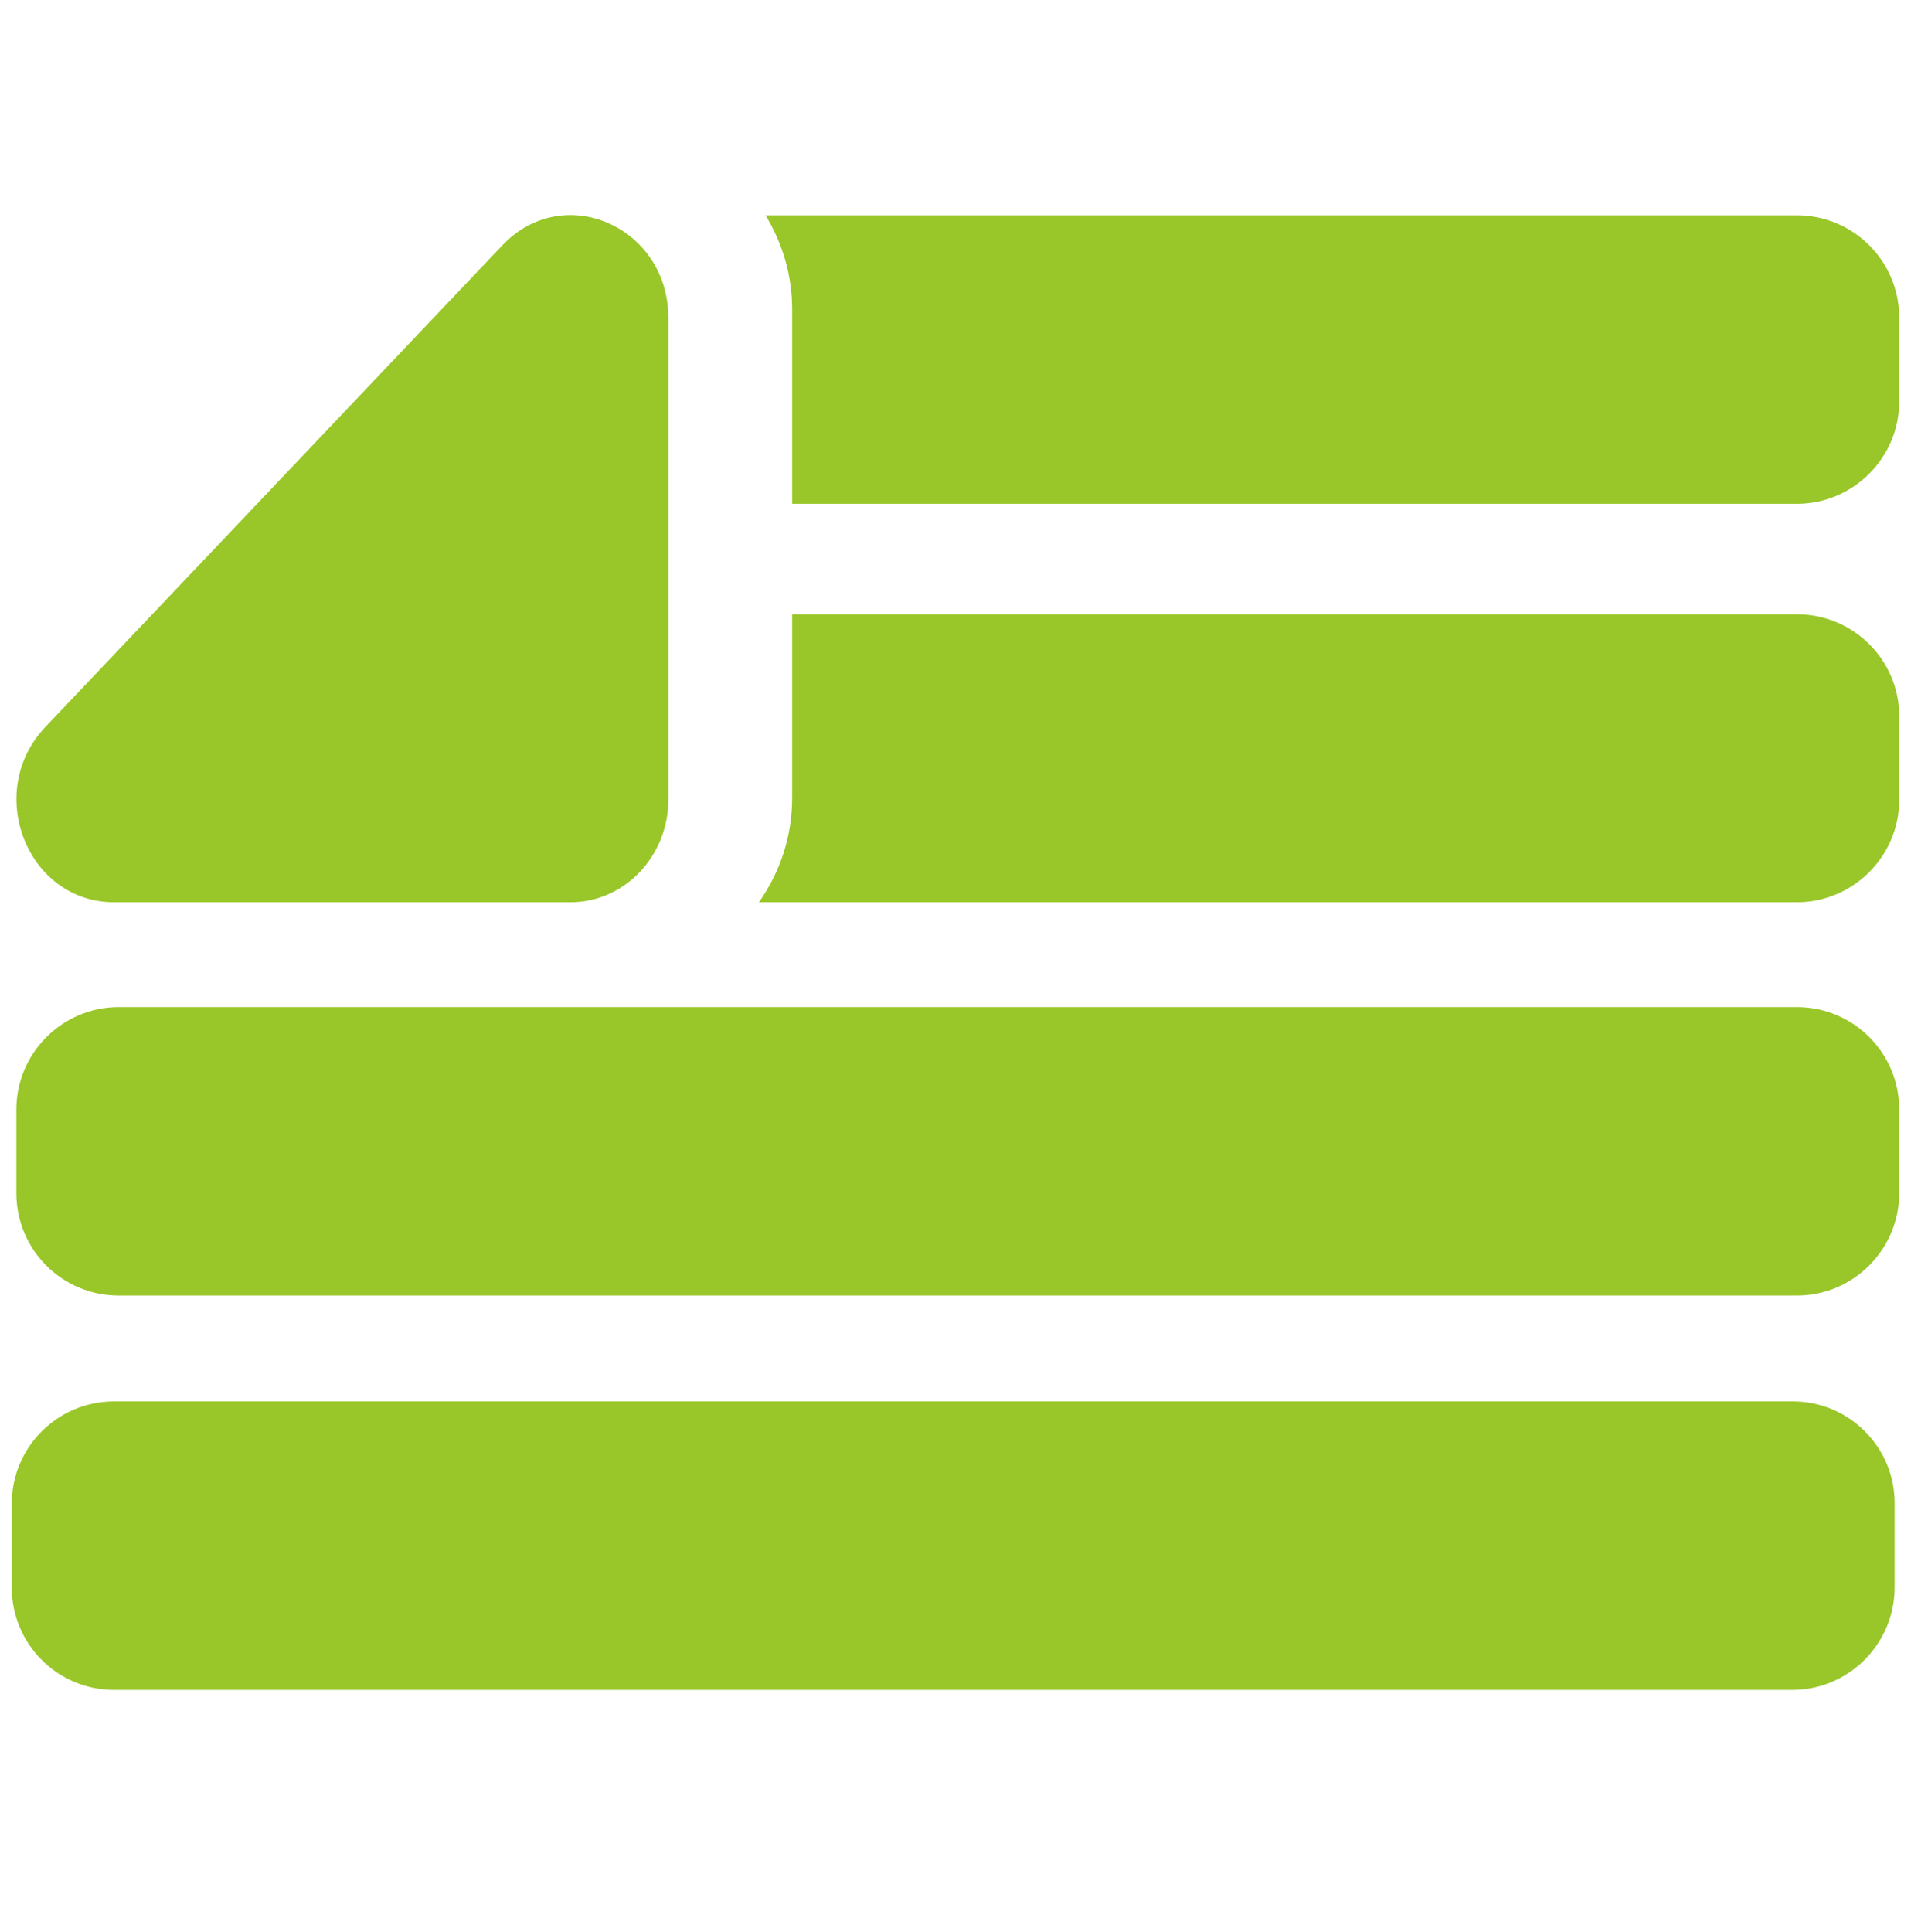 <?xml version="1.0" encoding="utf-8"?>
<!-- Generator: Adobe Illustrator 26.0.3, SVG Export Plug-In . SVG Version: 6.00 Build 0)  -->
<svg version="1.1" id="레이어_1" xmlns="http://www.w3.org/2000/svg" xmlns:xlink="http://www.w3.org/1999/xlink" x="0px"
		 y="0px" viewBox="0 0 37.37 37.77" style="enable-background:new 0 0 37.37 37.77;" xml:space="preserve" fill="#99C729">
<g>
	<path class="st6" d="M35.14,4.21H14.97c0.33,0.54,0.52,1.17,0.52,1.84v3.8h19.65c1.1,0,2-0.9,2-2V6.21
		C37.14,5.1,36.24,4.21,35.14,4.21z"/>
	<path class="st6" d="M35.14,12.01H15.49v3.59c0,0.76-0.24,1.46-0.65,2.04h20.3c1.1,0,2-0.9,2-2v-1.64
		C37.14,12.9,36.24,12.01,35.14,12.01z"/>
	<path class="st6" d="M35.14,19.69H2.32c-1.1,0-2,0.9-2,2v1.64c0,1.1,0.89,2,2,2h32.82c1.1,0,2-0.9,2-2v-1.64
		C37.14,20.58,36.24,19.69,35.14,19.69z"/>
	<path class="st6" d="M35.06,27.4H2.23c-1.1,0-2,0.89-2,2v1.64c0,1.1,0.89,2,2,2h32.82c1.1,0,2-0.9,2-2V29.4
		C37.06,28.3,36.16,27.4,35.06,27.4z"/>
	<path class="st6" d="M2.23,17.64h8.93c1.05,0,1.91-0.9,1.91-2.01V6.22c0-1.79-2.05-2.69-3.25-1.42l-8.93,9.41
		C-0.32,15.48,0.53,17.64,2.23,17.64z"/>
</g>
</svg>
